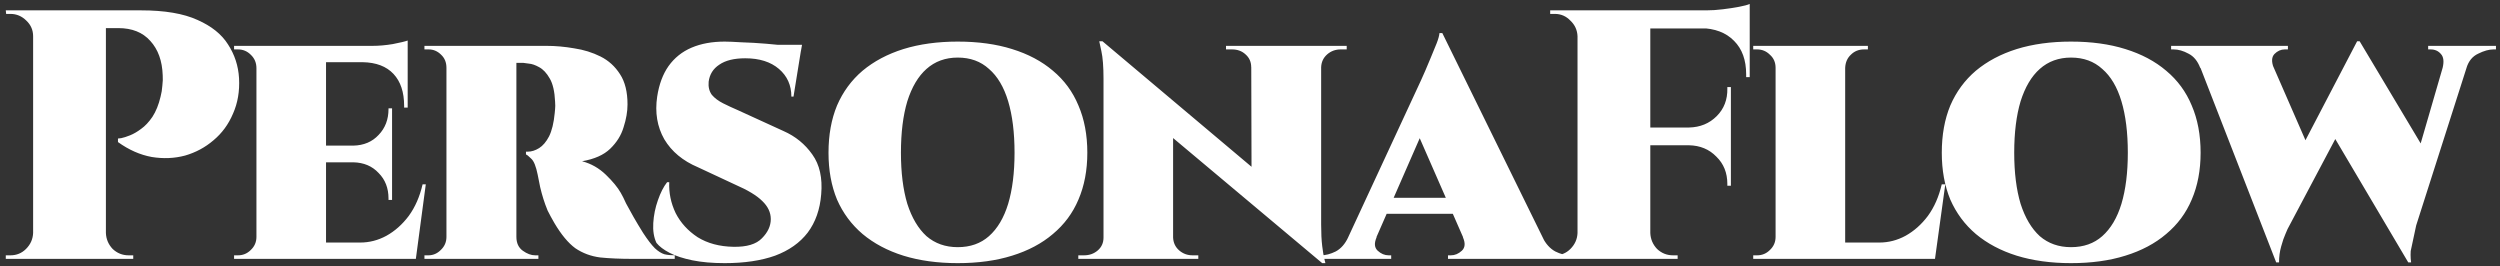 <svg width="338" height="36" viewBox="0 0 338 36" fill="none" xmlns="http://www.w3.org/2000/svg">
<rect x="0" y="0" width="338" height="36" fill="#333333" stroke="none"/>
<path d="M13.694 1.4H19.07C22.27 1.4 24.814 1.832 26.702 2.696C28.59 3.528 29.966 4.632 30.83 6.008C31.726 7.384 32.222 8.904 32.318 10.568C32.414 12.328 32.142 13.928 31.502 15.368C30.894 16.808 30.014 18.008 28.862 18.968C27.742 19.928 26.462 20.616 25.022 21.032C23.582 21.416 22.078 21.48 20.51 21.224C18.942 20.936 17.422 20.264 15.95 19.208V18.728C15.95 18.728 16.094 18.712 16.382 18.68C16.702 18.616 17.102 18.488 17.582 18.296C18.062 18.104 18.558 17.816 19.07 17.432C19.614 17.048 20.126 16.504 20.606 15.8C21.086 15.064 21.454 14.152 21.71 13.064C21.838 12.584 21.918 12.088 21.95 11.576C22.014 11.064 22.03 10.6 21.998 10.184C21.934 8.232 21.374 6.68 20.318 5.528C19.294 4.376 17.854 3.8 15.998 3.8H14.174C14.174 3.8 14.126 3.608 14.03 3.224C13.966 2.808 13.886 2.408 13.79 2.024C13.726 1.608 13.694 1.4 13.694 1.4ZM14.318 1.4V35H4.478V1.4H14.318ZM4.622 31.496V35H0.782V34.52C0.846 34.52 0.958 34.52 1.118 34.52C1.278 34.52 1.374 34.52 1.406 34.52C2.238 34.52 2.942 34.232 3.518 33.656C4.126 33.048 4.446 32.328 4.478 31.496H4.622ZM4.622 4.904H4.478C4.478 4.072 4.174 3.368 3.566 2.792C2.958 2.184 2.238 1.88 1.406 1.88C1.374 1.88 1.278 1.88 1.118 1.88C0.99 1.88 0.894 1.88 0.83 1.88L0.782 1.4H4.622V4.904ZM14.174 31.496H14.318C14.35 32.328 14.654 33.048 15.23 33.656C15.838 34.232 16.558 34.52 17.39 34.52C17.454 34.52 17.566 34.52 17.726 34.52C17.886 34.52 17.982 34.52 18.014 34.52V35H14.174V31.496ZM44.079 6.2V35H34.671V6.2H44.079ZM54.207 32.792L56.127 35H43.983V32.792H54.207ZM53.007 19.688V21.944H43.983V19.688H53.007ZM55.119 6.2V8.408H43.983V6.2H55.119ZM57.567 24.92L56.223 35H47.295L48.687 32.792C49.935 32.792 51.119 32.488 52.239 31.88C53.391 31.24 54.399 30.344 55.263 29.192C56.127 28.008 56.751 26.584 57.135 24.92H57.567ZM53.007 21.848V27.032H52.527V26.84C52.527 25.432 52.079 24.28 51.183 23.384C50.319 22.456 49.183 21.976 47.775 21.944V21.848H53.007ZM53.007 14.648V19.784H47.775V19.688C49.183 19.656 50.319 19.176 51.183 18.248C52.079 17.32 52.527 16.152 52.527 14.744V14.648H53.007ZM55.119 8.312V14.552H54.639V14.312C54.639 12.456 54.159 11.016 53.199 9.992C52.239 8.968 50.847 8.44 49.023 8.408V8.312H55.119ZM55.119 5.48V6.632L50.367 6.2C51.231 6.2 52.143 6.12 53.103 5.96C54.095 5.768 54.767 5.608 55.119 5.48ZM34.815 32.024L34.767 35H31.647V34.52C31.647 34.52 31.727 34.52 31.887 34.52C32.047 34.52 32.143 34.52 32.175 34.52C32.847 34.52 33.423 34.28 33.903 33.8C34.415 33.32 34.671 32.728 34.671 32.024H34.815ZM34.815 9.224H34.671C34.671 8.488 34.415 7.88 33.903 7.4C33.423 6.92 32.847 6.68 32.175 6.68C32.143 6.68 32.047 6.68 31.887 6.68C31.727 6.68 31.647 6.68 31.647 6.68V6.2H34.767L34.815 9.224ZM69.432 6.2H73.896C75.112 6.2 76.36 6.312 77.64 6.536C78.92 6.728 80.104 7.096 81.192 7.64C82.28 8.184 83.16 8.984 83.832 10.04C84.504 11.064 84.84 12.424 84.84 14.12C84.84 15.08 84.664 16.104 84.312 17.192C83.992 18.28 83.384 19.256 82.488 20.12C81.624 20.952 80.36 21.512 78.696 21.8C79.912 22.12 80.984 22.728 81.912 23.624C82.84 24.52 83.512 25.336 83.928 26.072C84.152 26.456 84.392 26.936 84.648 27.512C84.936 28.056 85.272 28.664 85.656 29.336C86.04 30.008 86.472 30.728 86.952 31.496C87.56 32.424 88.088 33.112 88.536 33.56C88.984 33.976 89.416 34.248 89.832 34.376C90.248 34.472 90.712 34.52 91.224 34.52V35H85.56C83.864 35 82.392 34.936 81.144 34.808C79.896 34.648 78.776 34.232 77.784 33.56C76.824 32.856 75.88 31.72 74.952 30.152C74.6 29.544 74.296 28.984 74.04 28.472C73.816 27.928 73.624 27.4 73.464 26.888C73.304 26.376 73.16 25.848 73.032 25.304C72.936 24.76 72.824 24.2 72.696 23.624C72.472 22.504 72.184 21.784 71.832 21.464C71.48 21.112 71.24 20.92 71.112 20.888V20.504C71.144 20.504 71.176 20.504 71.208 20.504C71.24 20.504 71.288 20.504 71.352 20.504C71.864 20.504 72.376 20.344 72.888 20.024C73.4 19.704 73.848 19.176 74.232 18.44C74.616 17.672 74.872 16.616 75 15.272C75 15.176 75.016 15 75.048 14.744C75.08 14.488 75.08 14.152 75.048 13.736C74.984 12.36 74.744 11.32 74.328 10.616C73.912 9.88 73.432 9.368 72.888 9.08C72.376 8.792 71.912 8.632 71.496 8.6C71.08 8.536 70.84 8.504 70.776 8.504C70.712 8.504 70.632 8.504 70.536 8.504C70.472 8.504 70.216 8.504 69.768 8.504C69.736 8.504 69.688 8.312 69.624 7.928C69.592 7.544 69.544 7.16 69.48 6.776C69.448 6.392 69.432 6.2 69.432 6.2ZM69.816 6.2V35H60.36V6.2H69.816ZM60.504 32.024L60.456 35H57.384V34.52C57.448 34.52 57.512 34.52 57.576 34.52C57.672 34.52 57.784 34.52 57.912 34.52C58.552 34.52 59.112 34.28 59.592 33.8C60.104 33.32 60.36 32.728 60.36 32.024H60.504ZM60.504 9.176H60.36C60.36 8.44 60.12 7.848 59.64 7.4C59.16 6.92 58.6 6.68 57.96 6.68C57.832 6.68 57.72 6.68 57.624 6.68C57.528 6.68 57.448 6.68 57.384 6.68V6.2H60.456L60.504 9.176ZM69.72 32.024H69.816C69.816 32.856 70.104 33.48 70.68 33.896C71.256 34.312 71.816 34.52 72.36 34.52C72.36 34.52 72.408 34.52 72.504 34.52C72.6 34.52 72.696 34.52 72.792 34.52V35H69.768L69.72 32.024ZM97.97 5.624C98.45 5.624 99.218 5.656 100.274 5.72C101.33 5.752 102.434 5.816 103.586 5.912C104.77 6.008 105.81 6.12 106.706 6.248C107.602 6.344 108.146 6.44 108.338 6.536L107.282 13.064H106.994C106.994 11.528 106.434 10.28 105.314 9.32C104.194 8.36 102.674 7.88 100.754 7.88C99.25 7.88 98.082 8.168 97.25 8.744C96.418 9.288 95.938 10.056 95.81 11.048C95.746 11.752 95.89 12.344 96.242 12.824C96.626 13.272 97.138 13.656 97.778 13.976C98.418 14.296 99.074 14.6 99.746 14.888L105.938 17.72C107.538 18.424 108.834 19.48 109.826 20.888C110.818 22.264 111.218 24.056 111.026 26.264C110.866 28.312 110.258 30.04 109.202 31.448C108.146 32.824 106.674 33.864 104.786 34.568C102.898 35.24 100.626 35.576 97.97 35.576C96.306 35.576 94.85 35.448 93.602 35.192C92.354 34.936 91.33 34.6 90.53 34.184C89.73 33.768 89.138 33.32 88.754 32.84C88.402 32.104 88.258 31.208 88.322 30.152C88.386 29.096 88.594 28.072 88.946 27.08C89.298 26.056 89.714 25.24 90.194 24.632H90.482C90.418 26.072 90.706 27.464 91.346 28.808C92.018 30.12 93.01 31.208 94.322 32.072C95.666 32.904 97.282 33.336 99.17 33.368C100.962 33.4 102.242 33.016 103.01 32.216C103.81 31.416 104.21 30.552 104.21 29.624C104.21 28.728 103.826 27.912 103.058 27.176C102.322 26.44 101.106 25.704 99.41 24.968L94.37 22.616C92.322 21.752 90.802 20.488 89.81 18.824C88.85 17.128 88.53 15.208 88.85 13.064C89.106 11.4 89.618 10.024 90.386 8.936C91.186 7.816 92.226 6.984 93.506 6.44C94.786 5.896 96.274 5.624 97.97 5.624ZM108.434 6.056L108.29 6.872H102.05V6.056H108.434ZM129.486 5.624C132.238 5.624 134.686 5.96 136.83 6.632C139.006 7.304 140.846 8.28 142.35 9.56C143.886 10.84 145.038 12.408 145.806 14.264C146.606 16.12 147.006 18.248 147.006 20.648C147.006 23.016 146.606 25.128 145.806 26.984C145.038 28.808 143.886 30.36 142.35 31.64C140.846 32.92 139.006 33.896 136.83 34.568C134.686 35.24 132.238 35.576 129.486 35.576C126.766 35.576 124.318 35.24 122.142 34.568C119.998 33.896 118.158 32.92 116.622 31.64C115.118 30.36 113.966 28.808 113.166 26.984C112.398 25.128 112.014 23.016 112.014 20.648C112.014 18.248 112.398 16.12 113.166 14.264C113.966 12.408 115.118 10.84 116.622 9.56C118.158 8.28 119.998 7.304 122.142 6.632C124.318 5.96 126.766 5.624 129.486 5.624ZM129.486 33.416C131.182 33.416 132.59 32.92 133.71 31.928C134.862 30.904 135.726 29.448 136.302 27.56C136.878 25.64 137.166 23.336 137.166 20.648C137.166 17.928 136.878 15.608 136.302 13.688C135.726 11.768 134.862 10.312 133.71 9.32C132.59 8.296 131.182 7.784 129.486 7.784C127.822 7.784 126.414 8.296 125.262 9.32C124.142 10.312 123.278 11.768 122.67 13.688C122.094 15.608 121.806 17.928 121.806 20.648C121.806 23.336 122.094 25.64 122.67 27.56C123.278 29.448 124.142 30.904 125.262 31.928C126.414 32.92 127.822 33.416 129.486 33.416ZM149.051 5.576L178.235 30.152L178.763 35.576L149.579 11.096L149.051 5.576ZM149.339 32.12V35H145.787V34.52C145.787 34.52 145.915 34.52 146.171 34.52C146.427 34.52 146.555 34.52 146.555 34.52C147.291 34.52 147.915 34.296 148.427 33.848C148.939 33.4 149.195 32.824 149.195 32.12H149.339ZM158.603 32.12C158.635 32.824 158.907 33.4 159.419 33.848C159.931 34.296 160.539 34.52 161.243 34.52C161.243 34.52 161.371 34.52 161.627 34.52C161.883 34.52 162.011 34.52 162.011 34.52V35H158.507V32.12H158.603ZM149.051 5.576L158.603 15.704V35H149.195V10.664C149.195 9.032 149.099 7.784 148.907 6.92C148.715 6.024 148.619 5.576 148.619 5.576H149.051ZM178.619 6.2V30.344C178.619 31.496 178.667 32.472 178.763 33.272C178.859 34.04 178.955 34.616 179.051 35C179.147 35.384 179.195 35.576 179.195 35.576H178.763L169.211 24.632L169.163 6.2H178.619ZM178.523 9.08V6.2H182.075V6.68C182.075 6.68 181.931 6.68 181.643 6.68C181.387 6.68 181.259 6.68 181.259 6.68C180.555 6.68 179.947 6.904 179.435 7.352C178.923 7.8 178.651 8.376 178.619 9.08H178.523ZM169.163 9.08C169.163 8.376 168.907 7.8 168.395 7.352C167.915 6.904 167.307 6.68 166.571 6.68C166.571 6.68 166.427 6.68 166.139 6.68C165.883 6.68 165.755 6.68 165.755 6.68V6.2H169.307V9.08H169.163ZM195.001 4.472L209.881 34.76H198.985L190.873 16.232L195.001 4.472ZM186.121 32.072C185.769 32.872 185.817 33.48 186.265 33.896C186.713 34.312 187.209 34.52 187.753 34.52H188.089V35H178.201V34.52C178.201 34.52 178.265 34.52 178.393 34.52C178.521 34.52 178.585 34.52 178.585 34.52C179.225 34.52 179.897 34.344 180.601 33.992C181.305 33.608 181.865 32.968 182.281 32.072H186.121ZM195.001 4.472L194.953 11.816L184.873 34.856H180.985L192.121 10.856C192.249 10.536 192.441 10.104 192.697 9.56C192.953 8.984 193.209 8.376 193.465 7.736C193.753 7.064 194.009 6.44 194.233 5.864C194.457 5.288 194.585 4.824 194.617 4.472H195.001ZM198.217 26.744V28.904H186.265V26.744H198.217ZM197.785 32.072H208.537C208.985 32.968 209.561 33.608 210.265 33.992C210.969 34.344 211.641 34.52 212.281 34.52C212.281 34.52 212.345 34.52 212.473 34.52C212.601 34.52 212.665 34.52 212.665 34.52V35H195.769V34.52H196.153C196.697 34.52 197.193 34.312 197.641 33.896C198.089 33.48 198.137 32.872 197.785 32.072ZM223.121 1.4V35H213.281V1.4H223.121ZM234.017 17.24V19.64H222.977V17.24H234.017ZM236.561 1.4V3.848H222.977V1.4H236.561ZM234.017 19.544V25.112H233.537V24.872C233.537 23.368 233.041 22.136 232.049 21.176C231.089 20.184 229.857 19.672 228.353 19.64V19.544H234.017ZM234.017 11.768V17.336H228.353V17.24C229.857 17.208 231.105 16.696 232.097 15.704C233.089 14.712 233.569 13.464 233.537 11.96V11.768H234.017ZM236.561 3.704V10.424H236.081V10.04C236.081 8.12 235.537 6.616 234.449 5.528C233.361 4.408 231.841 3.832 229.889 3.8V3.704H236.561ZM236.561 0.536V1.928L230.705 1.4C231.409 1.4 232.145 1.352 232.913 1.256C233.713 1.16 234.449 1.048 235.121 0.92C235.793 0.792 236.273 0.664 236.561 0.536ZM213.425 31.496V35H209.585V34.52C209.585 34.52 209.681 34.52 209.873 34.52C210.097 34.52 210.209 34.52 210.209 34.52C211.041 34.52 211.745 34.232 212.321 33.656C212.929 33.048 213.249 32.328 213.281 31.496H213.425ZM213.425 4.904H213.281C213.249 4.072 212.929 3.368 212.321 2.792C211.745 2.184 211.041 1.88 210.209 1.88C210.209 1.88 210.097 1.88 209.873 1.88C209.681 1.88 209.585 1.88 209.585 1.88V1.4H213.425V4.904ZM222.977 31.496H223.121C223.153 32.328 223.457 33.048 224.033 33.656C224.641 34.232 225.361 34.52 226.193 34.52C226.193 34.52 226.289 34.52 226.481 34.52C226.673 34.52 226.785 34.52 226.817 34.52V35H222.977V31.496ZM249.467 6.2V35H240.059V6.2H249.467ZM259.547 32.792L261.515 35H249.371V32.792H259.547ZM263.003 24.92L261.611 35H252.683L254.075 32.792C255.323 32.792 256.507 32.488 257.627 31.88C258.779 31.24 259.787 30.344 260.651 29.192C261.515 28.008 262.139 26.584 262.523 24.92H263.003ZM240.203 32.024L240.155 35H237.035V34.52C237.035 34.52 237.115 34.52 237.275 34.52C237.435 34.52 237.531 34.52 237.563 34.52C238.235 34.52 238.811 34.28 239.291 33.8C239.803 33.32 240.059 32.728 240.059 32.024H240.203ZM249.371 9.176V6.2H252.539V6.68C252.507 6.68 252.411 6.68 252.251 6.68C252.091 6.68 252.011 6.68 252.011 6.68C251.307 6.68 250.715 6.92 250.235 7.4C249.755 7.848 249.499 8.44 249.467 9.176H249.371ZM240.203 9.176H240.059C240.059 8.44 239.803 7.848 239.291 7.4C238.811 6.92 238.235 6.68 237.563 6.68C237.531 6.68 237.435 6.68 237.275 6.68C237.115 6.68 237.035 6.68 237.035 6.68V6.2H240.203V9.176ZM280.002 5.624C282.754 5.624 285.202 5.96 287.346 6.632C289.522 7.304 291.362 8.28 292.866 9.56C294.402 10.84 295.554 12.408 296.322 14.264C297.122 16.12 297.522 18.248 297.522 20.648C297.522 23.016 297.122 25.128 296.322 26.984C295.554 28.808 294.402 30.36 292.866 31.64C291.362 32.92 289.522 33.896 287.346 34.568C285.202 35.24 282.754 35.576 280.002 35.576C277.282 35.576 274.834 35.24 272.658 34.568C270.514 33.896 268.674 32.92 267.138 31.64C265.634 30.36 264.482 28.808 263.682 26.984C262.914 25.128 262.53 23.016 262.53 20.648C262.53 18.248 262.914 16.12 263.682 14.264C264.482 12.408 265.634 10.84 267.138 9.56C268.674 8.28 270.514 7.304 272.658 6.632C274.834 5.96 277.282 5.624 280.002 5.624ZM280.002 33.416C281.698 33.416 283.106 32.92 284.226 31.928C285.378 30.904 286.242 29.448 286.818 27.56C287.394 25.64 287.682 23.336 287.682 20.648C287.682 17.928 287.394 15.608 286.818 13.688C286.242 11.768 285.378 10.312 284.226 9.32C283.106 8.296 281.698 7.784 280.002 7.784C278.338 7.784 276.93 8.296 275.778 9.32C274.658 10.312 273.794 11.768 273.186 13.688C272.61 15.608 272.322 17.928 272.322 20.648C272.322 23.336 272.61 25.64 273.186 27.56C273.794 29.448 274.658 30.904 275.778 31.928C276.93 32.92 278.338 33.416 280.002 33.416ZM296.462 6.488H306.254L311.87 19.352L307.742 35.48L296.462 6.488ZM319.022 5.576L320.222 10.328L309.278 30.968C309.278 30.968 309.182 31.192 308.99 31.64C308.798 32.056 308.606 32.616 308.414 33.32C308.222 33.992 308.126 34.712 308.126 35.48H307.742L306.206 29.48L318.686 5.576H319.022ZM319.022 5.576L328.574 21.56L325.598 35.48L314.894 17.384L319.022 5.576ZM334.334 6.488L326.51 30.968C326.51 30.968 326.446 31.208 326.318 31.688C326.19 32.136 326.078 32.712 325.982 33.416C325.886 34.12 325.886 34.808 325.982 35.48H325.598L323.774 31.448L331.022 6.488H334.334ZM330.254 9.128C330.446 8.296 330.366 7.688 330.014 7.304C329.662 6.888 329.198 6.68 328.622 6.68H328.286V6.2H337.454V6.68C337.454 6.68 337.39 6.68 337.262 6.68C337.166 6.68 337.118 6.68 337.118 6.68C336.51 6.68 335.822 6.872 335.054 7.256C334.286 7.608 333.758 8.248 333.47 9.176L330.254 9.128ZM307.406 9.176H297.47C297.118 8.248 296.59 7.608 295.886 7.256C295.182 6.872 294.51 6.68 293.87 6.68C293.87 6.68 293.822 6.68 293.726 6.68C293.598 6.68 293.534 6.68 293.534 6.68V6.2H309.326V6.68H308.894C308.382 6.68 307.918 6.888 307.502 7.304C307.118 7.72 307.086 8.344 307.406 9.176Z" fill="white"/>
</svg>
